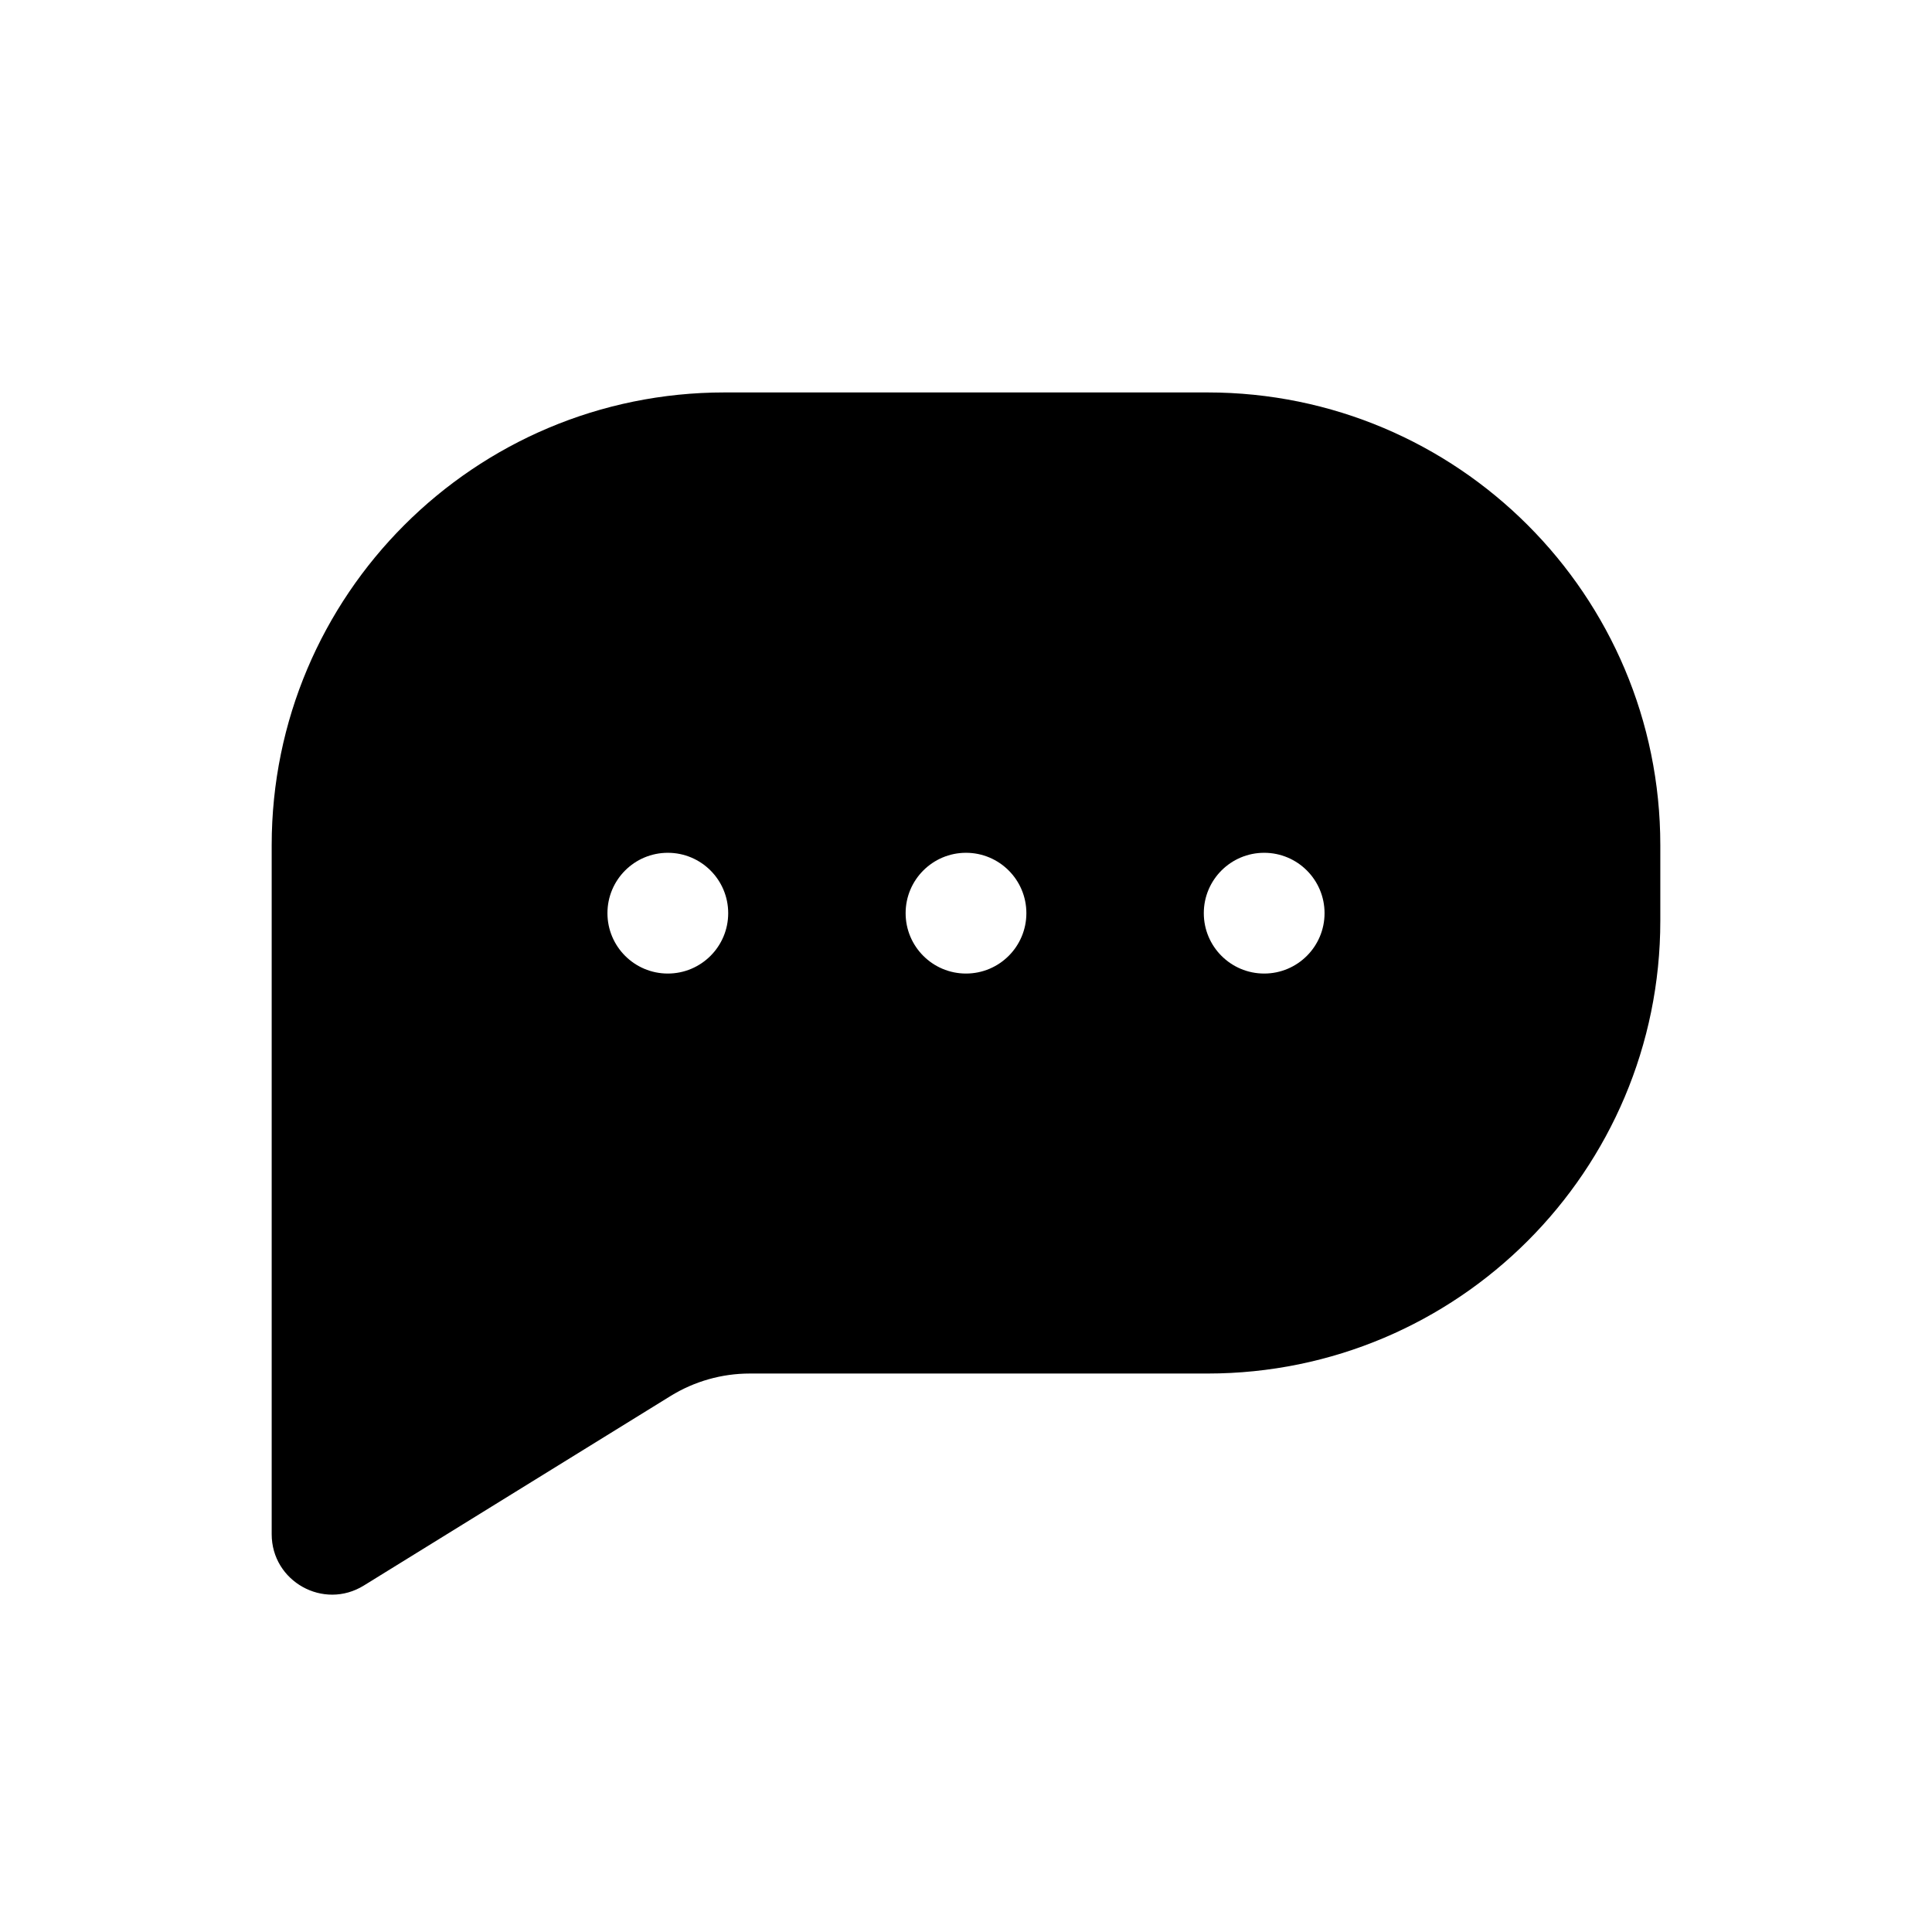 <svg xmlns="http://www.w3.org/2000/svg" fill="none" height="512" viewBox="0 0 128 128" width="512"><path clip-rule="evenodd" d="m80 26c16.569 0 30 13.431 30 30v5c0 16.569-13.431 30-30 30h-30.324c-1.857 0-3.677.517-5.256 1.493l-20.317 12.554c-2.665 1.647-6.103-.27-6.103-3.403v-45.644c0-16.569 13.431-30 30-30zm-35.755 38.5c2.209 0 4-1.791 4-4s-1.791-4-4-4c-2.209 0-4 1.791-4 4s1.791 4 4 4zm23.755-4c0 2.209-1.791 4-4 4-2.209 0-4-1.791-4-4s1.791-4 4-4c2.209 0 4 1.791 4 4zm19.755 0c0 2.209-1.791 4-4 4-2.209 0-4-1.791-4-4s1.791-4 4-4c2.209 0 4 1.791 4 4z" fill="rgb(0,0,0)" fill-rule="evenodd"></path></svg>
